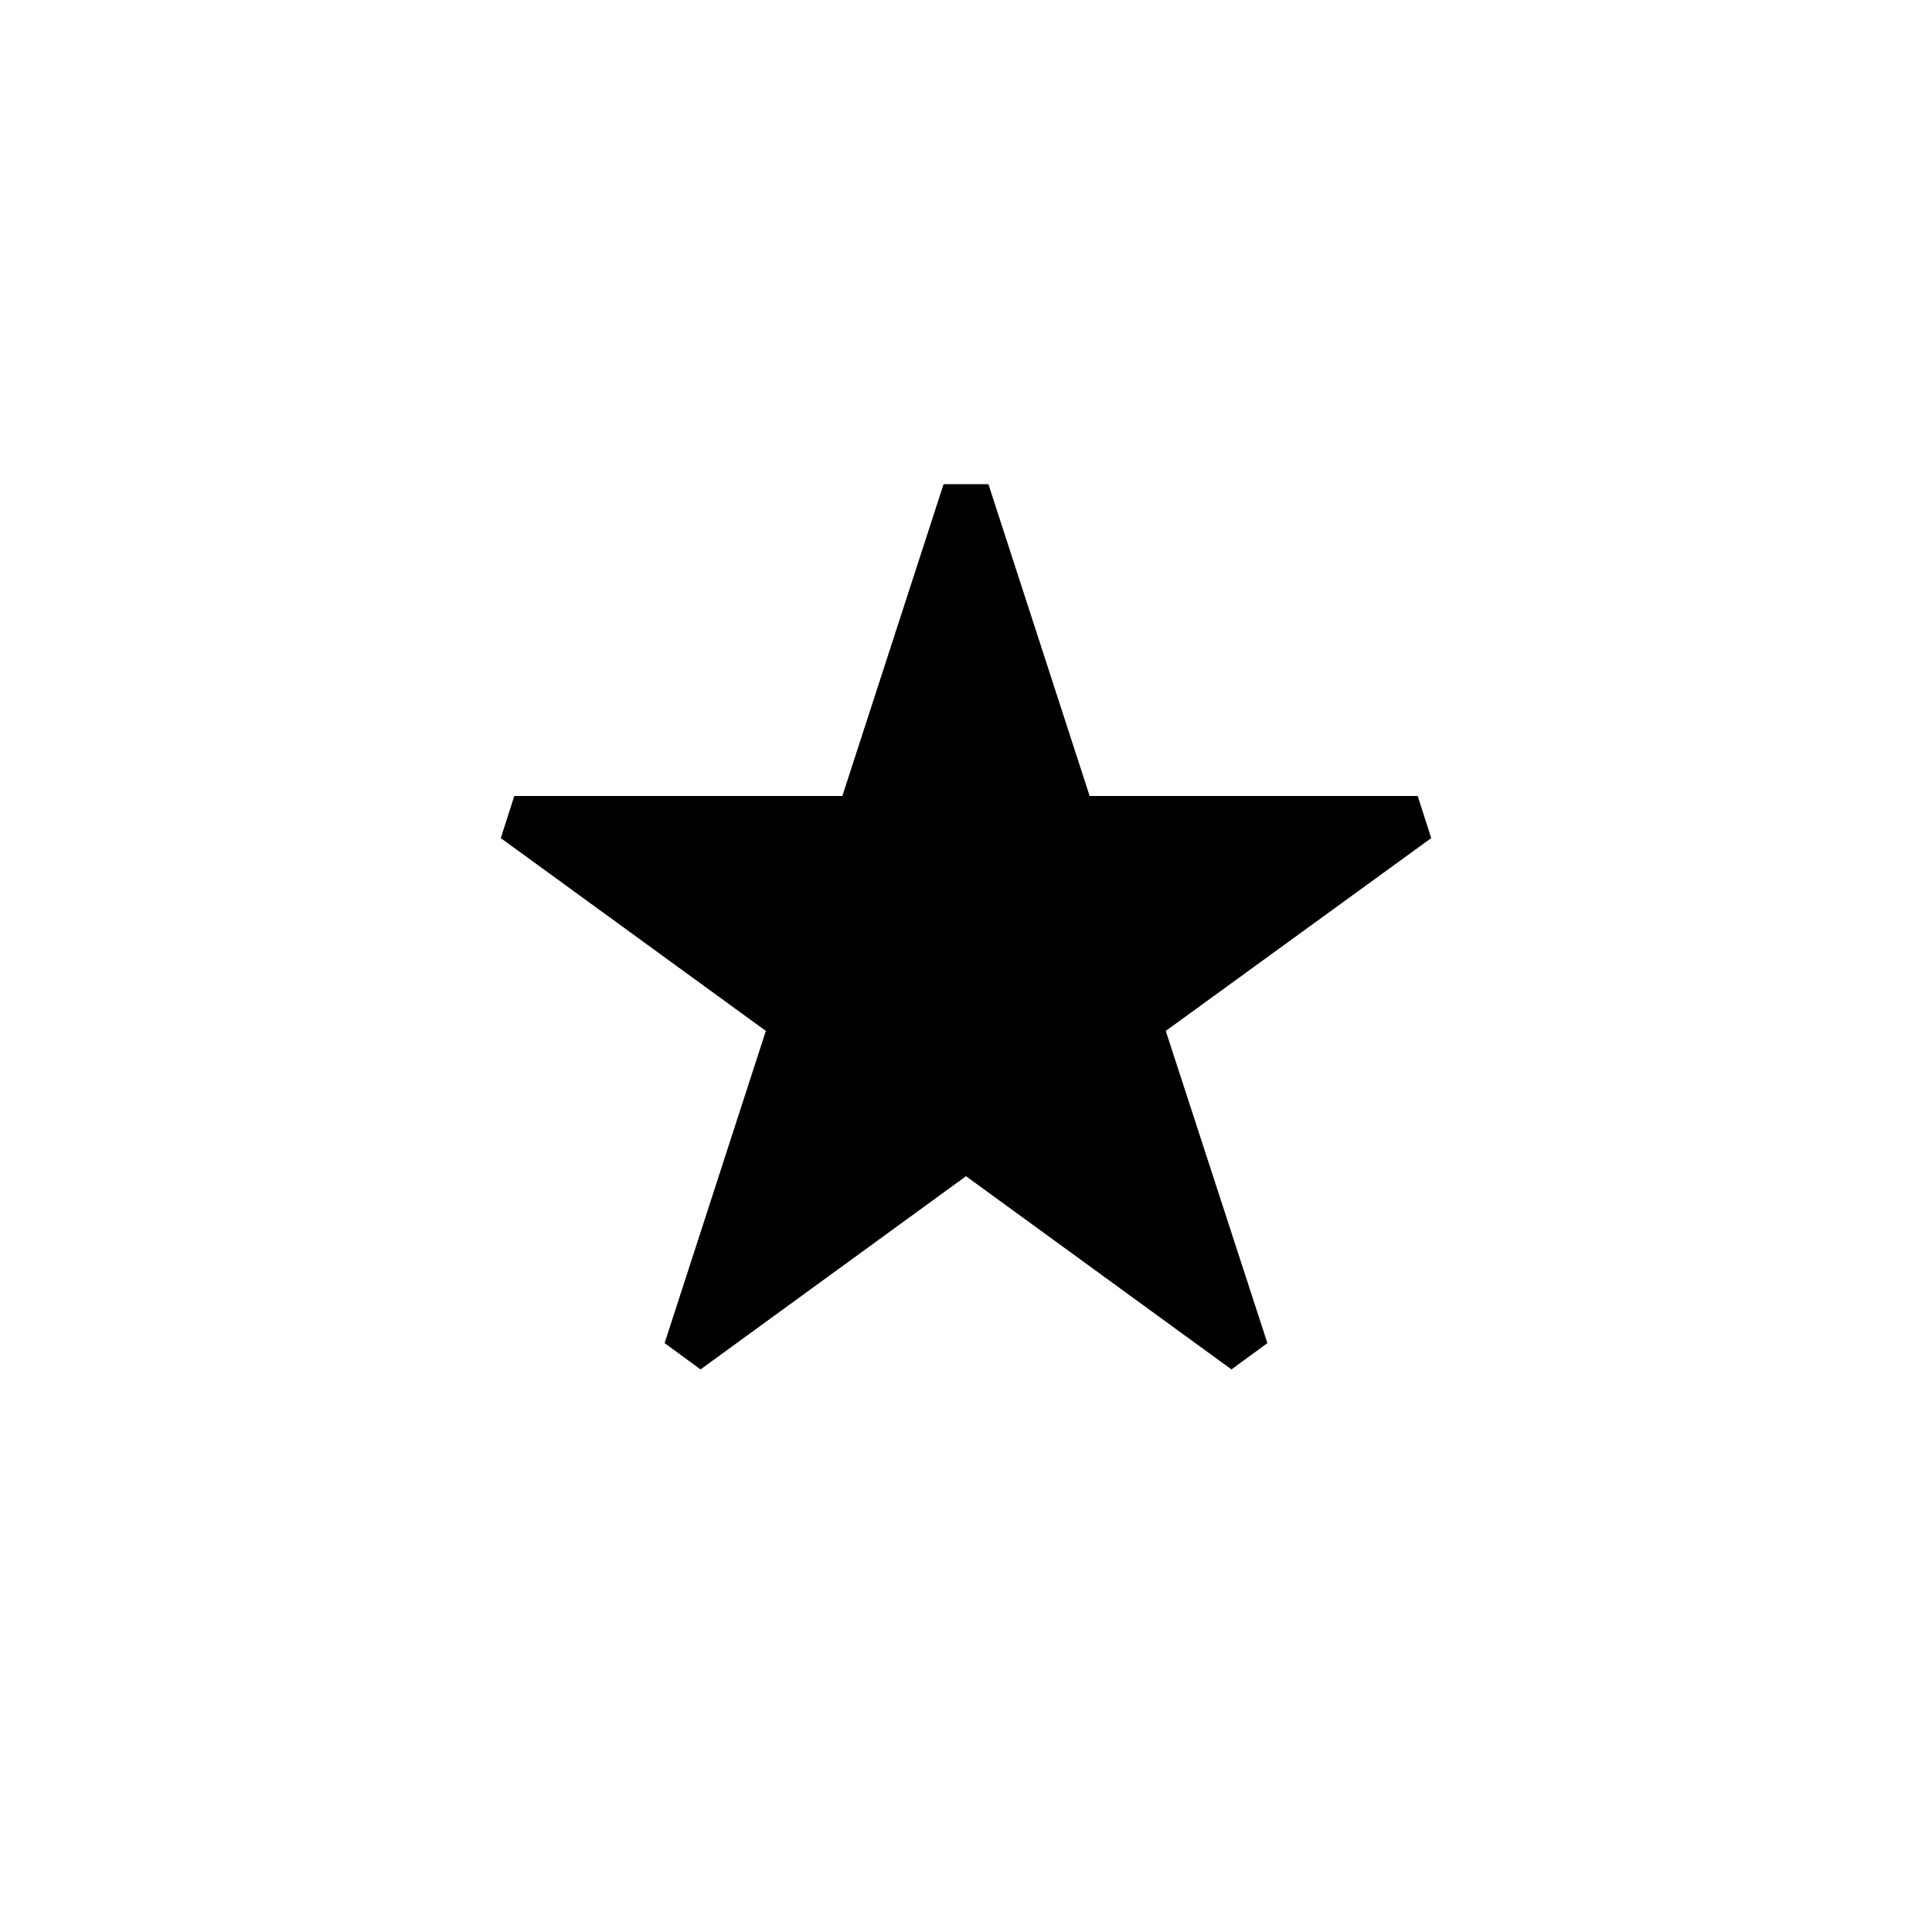 <svg class='uit-icon' xmlns="http://www.w3.org/2000/svg" viewBox="0 0 50 50"><path d="M12.96 21.69l6.86 4.99-2.62 8.08.93.68 6.87-5 6.87 5 .93-.68-2.63-8.08 6.87-4.99-.35-1.09H28.2l-2.62-8.07h-1.16L21.8 20.6h-8.49l-.35 1.09z"/></svg>
